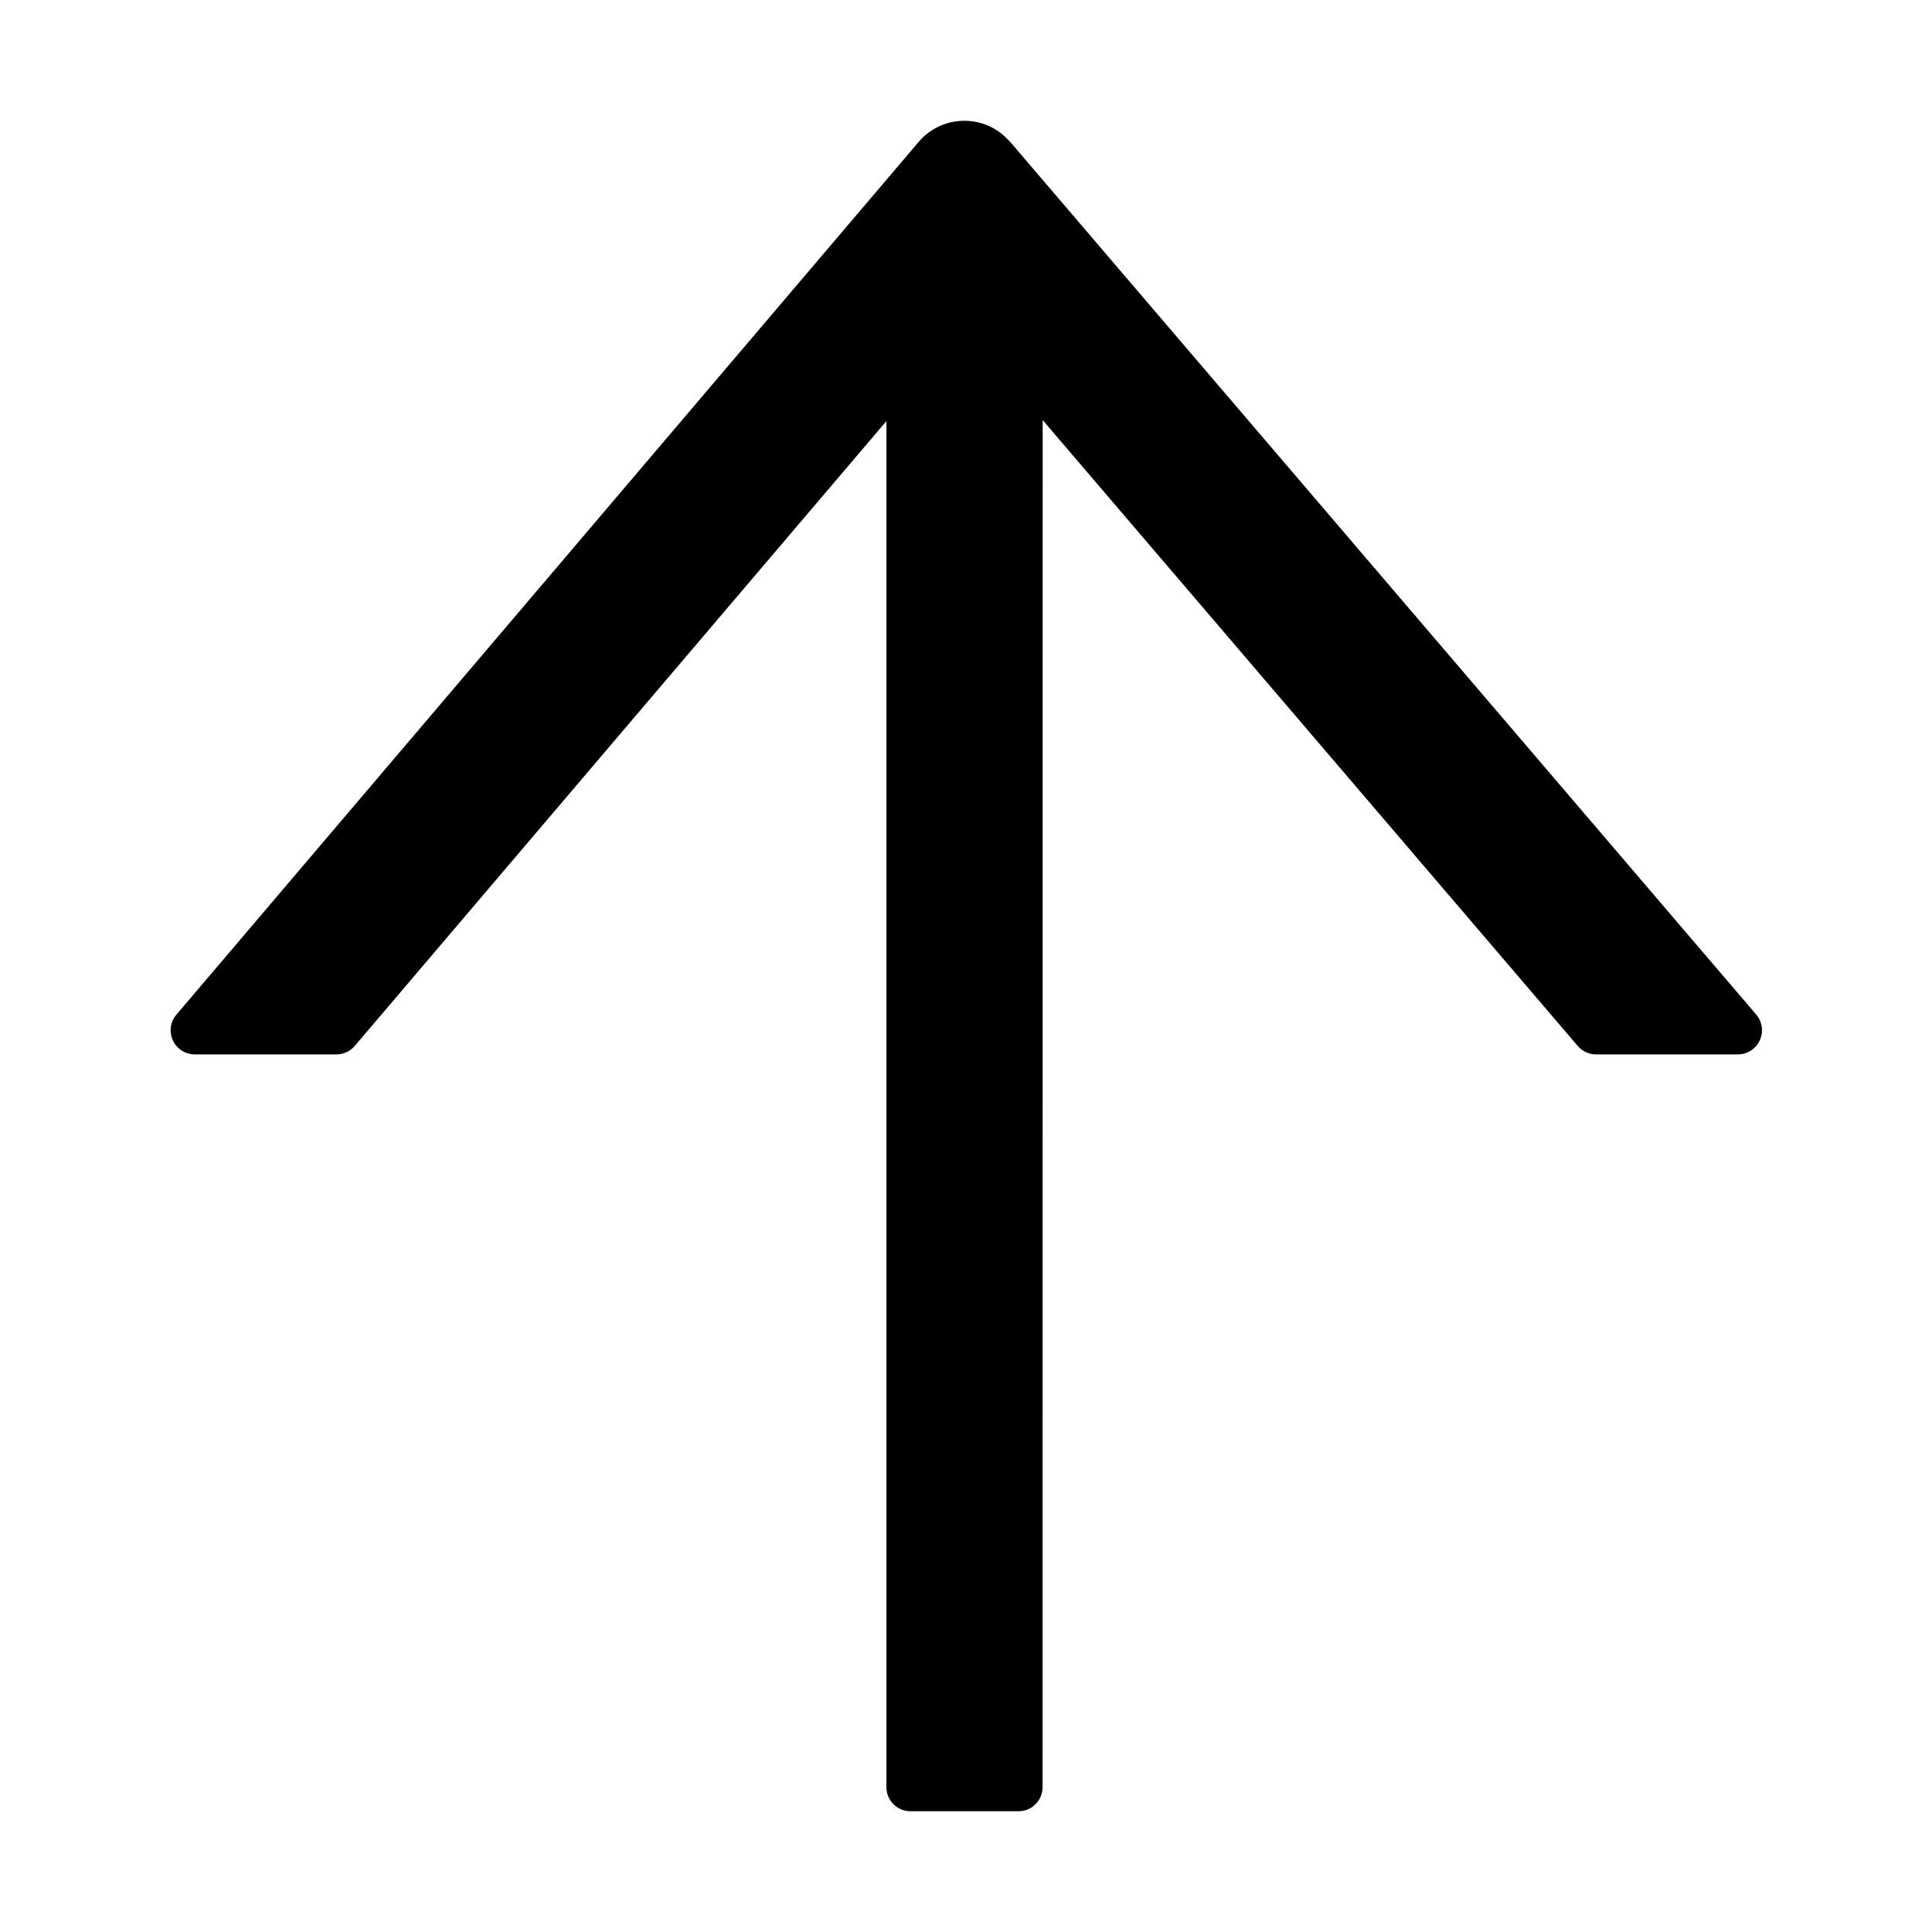 <?xml version="1.0" encoding="UTF-8"?>
<svg width="16px" height="16px" viewBox="0 0 16 16" version="1.1" xmlns="http://www.w3.org/2000/svg" xmlns:xlink="http://www.w3.org/1999/xlink">
    <title>p-arrowup</title>
    <g id="页面-1" stroke="none" stroke-width="1" fill="none" fill-rule="evenodd">
        <g id="画板" transform="translate(-232, -347)" fill="#000000">
            <g id="p-arrowup" transform="translate(232, 347)">
                <rect id="矩形" fill-rule="nonzero" opacity="0" x="0" y="0" width="16" height="16"></rect>
                <path d="M8.466,1 C8.576,1 8.665,1.089 8.665,1.199 L8.665,12.513 L13.068,7.338 C13.106,7.294 13.161,7.268 13.22,7.268 L14.393,7.268 C14.503,7.268 14.593,7.357 14.593,7.468 C14.593,7.515 14.576,7.561 14.545,7.597 L8.398,14.825 L8.398,14.825 C8.22,15.034 7.906,15.059 7.697,14.881 L7.641,14.826 L1.462,7.598 C1.39,7.514 1.4,7.388 1.484,7.316 C1.52,7.285 1.566,7.268 1.614,7.268 L2.788,7.268 C2.847,7.268 2.902,7.293 2.94,7.338 L7.371,12.521 L7.371,12.521 L7.372,1.199 C7.372,1.089 7.461,1 7.571,1 L8.466,1 Z" id="路径备份-2" transform="translate(8.003, 8) rotate(180) translate(-8.003, -8) "></path>
            </g>
        </g>
    </g>
</svg>